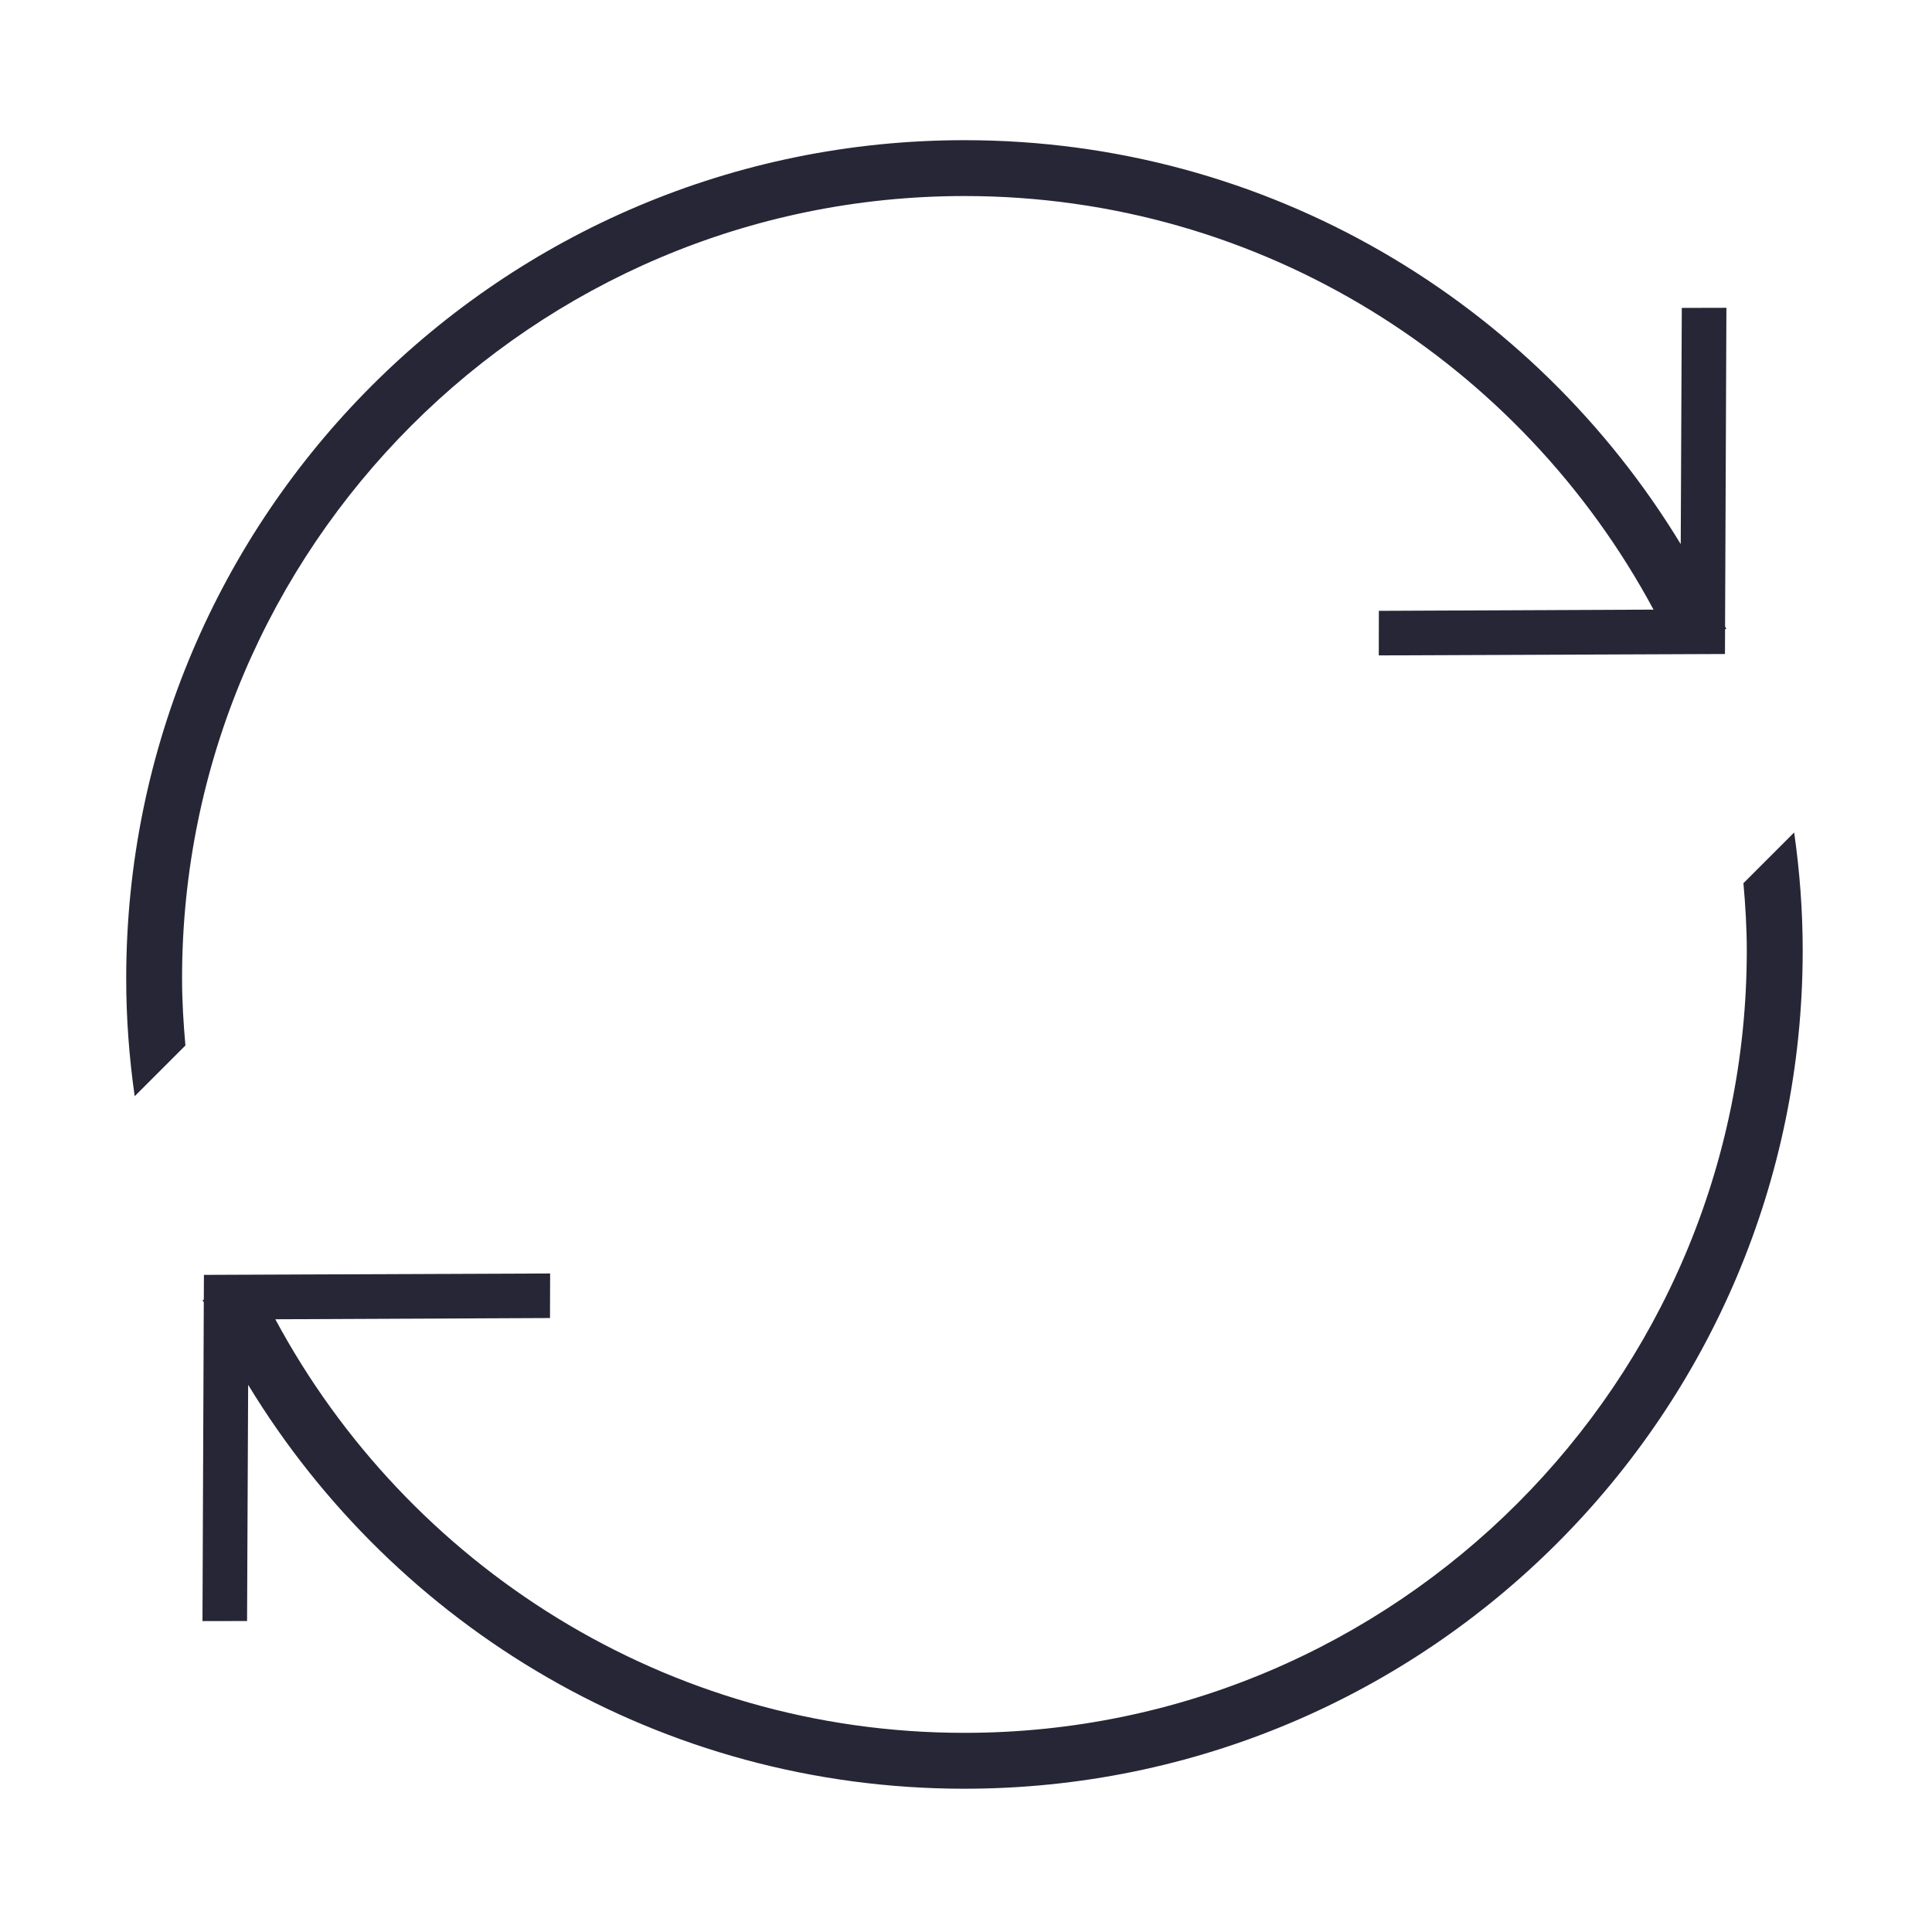 <?xml version="1.0" standalone="no"?><!DOCTYPE svg PUBLIC "-//W3C//DTD SVG 1.1//EN" "http://www.w3.org/Graphics/SVG/1.1/DTD/svg11.dtd"><svg width="200" height="200" viewBox="0 0 200 200" version="1.1" xmlns="http://www.w3.org/2000/svg" xmlns:xlink="http://www.w3.org/1999/xlink"><defs><style type="text/css"><![CDATA[

]]></style></defs><g class="transform-group"><g transform="scale(0.195, 0.195)"><path d="M952.466 441.933l-26.929 26.929c1.043 11.806 1.781 23.655 1.781 35.722 0 229.018-186.314 415.333-415.333 415.333-158.169 0.016-295.71-89.057-365.821-219.559l145.813-0.652 0.072-23.654-183.794 0.738-0.058 13.225-0.695 0c0.188 0.449 0.493 0.941 0.681 1.391l-0.695 169.18 23.67-0.029 0.579-125.402C209.8 863.611 350.731 949.598 511.985 949.584c245.764-0.016 445-199.252 445.015-445C957 483.29 955.392 462.401 952.466 441.933zM511.985 104.069c158.198-0.015 295.739 89.072 365.821 219.56l-145.813 0.651-0.044 23.655 183.78-0.738 0.058-13.211 0.71 0c-0.218-0.464-0.492-0.928-0.71-1.405l0.71-169.178-23.685 0.058-0.564 125.403C814.2 160.404 673.269 74.417 512 74.417c-245.764 0-444.985 199.236-445 445-0.015 21.236 1.593 42.096 4.505 62.535l26.929-26.93c-1.043-11.762-1.782-23.596-1.782-35.619C96.667 290.398 282.996 104.069 511.985 104.069z" fill="#272636"></path></g></g></svg>